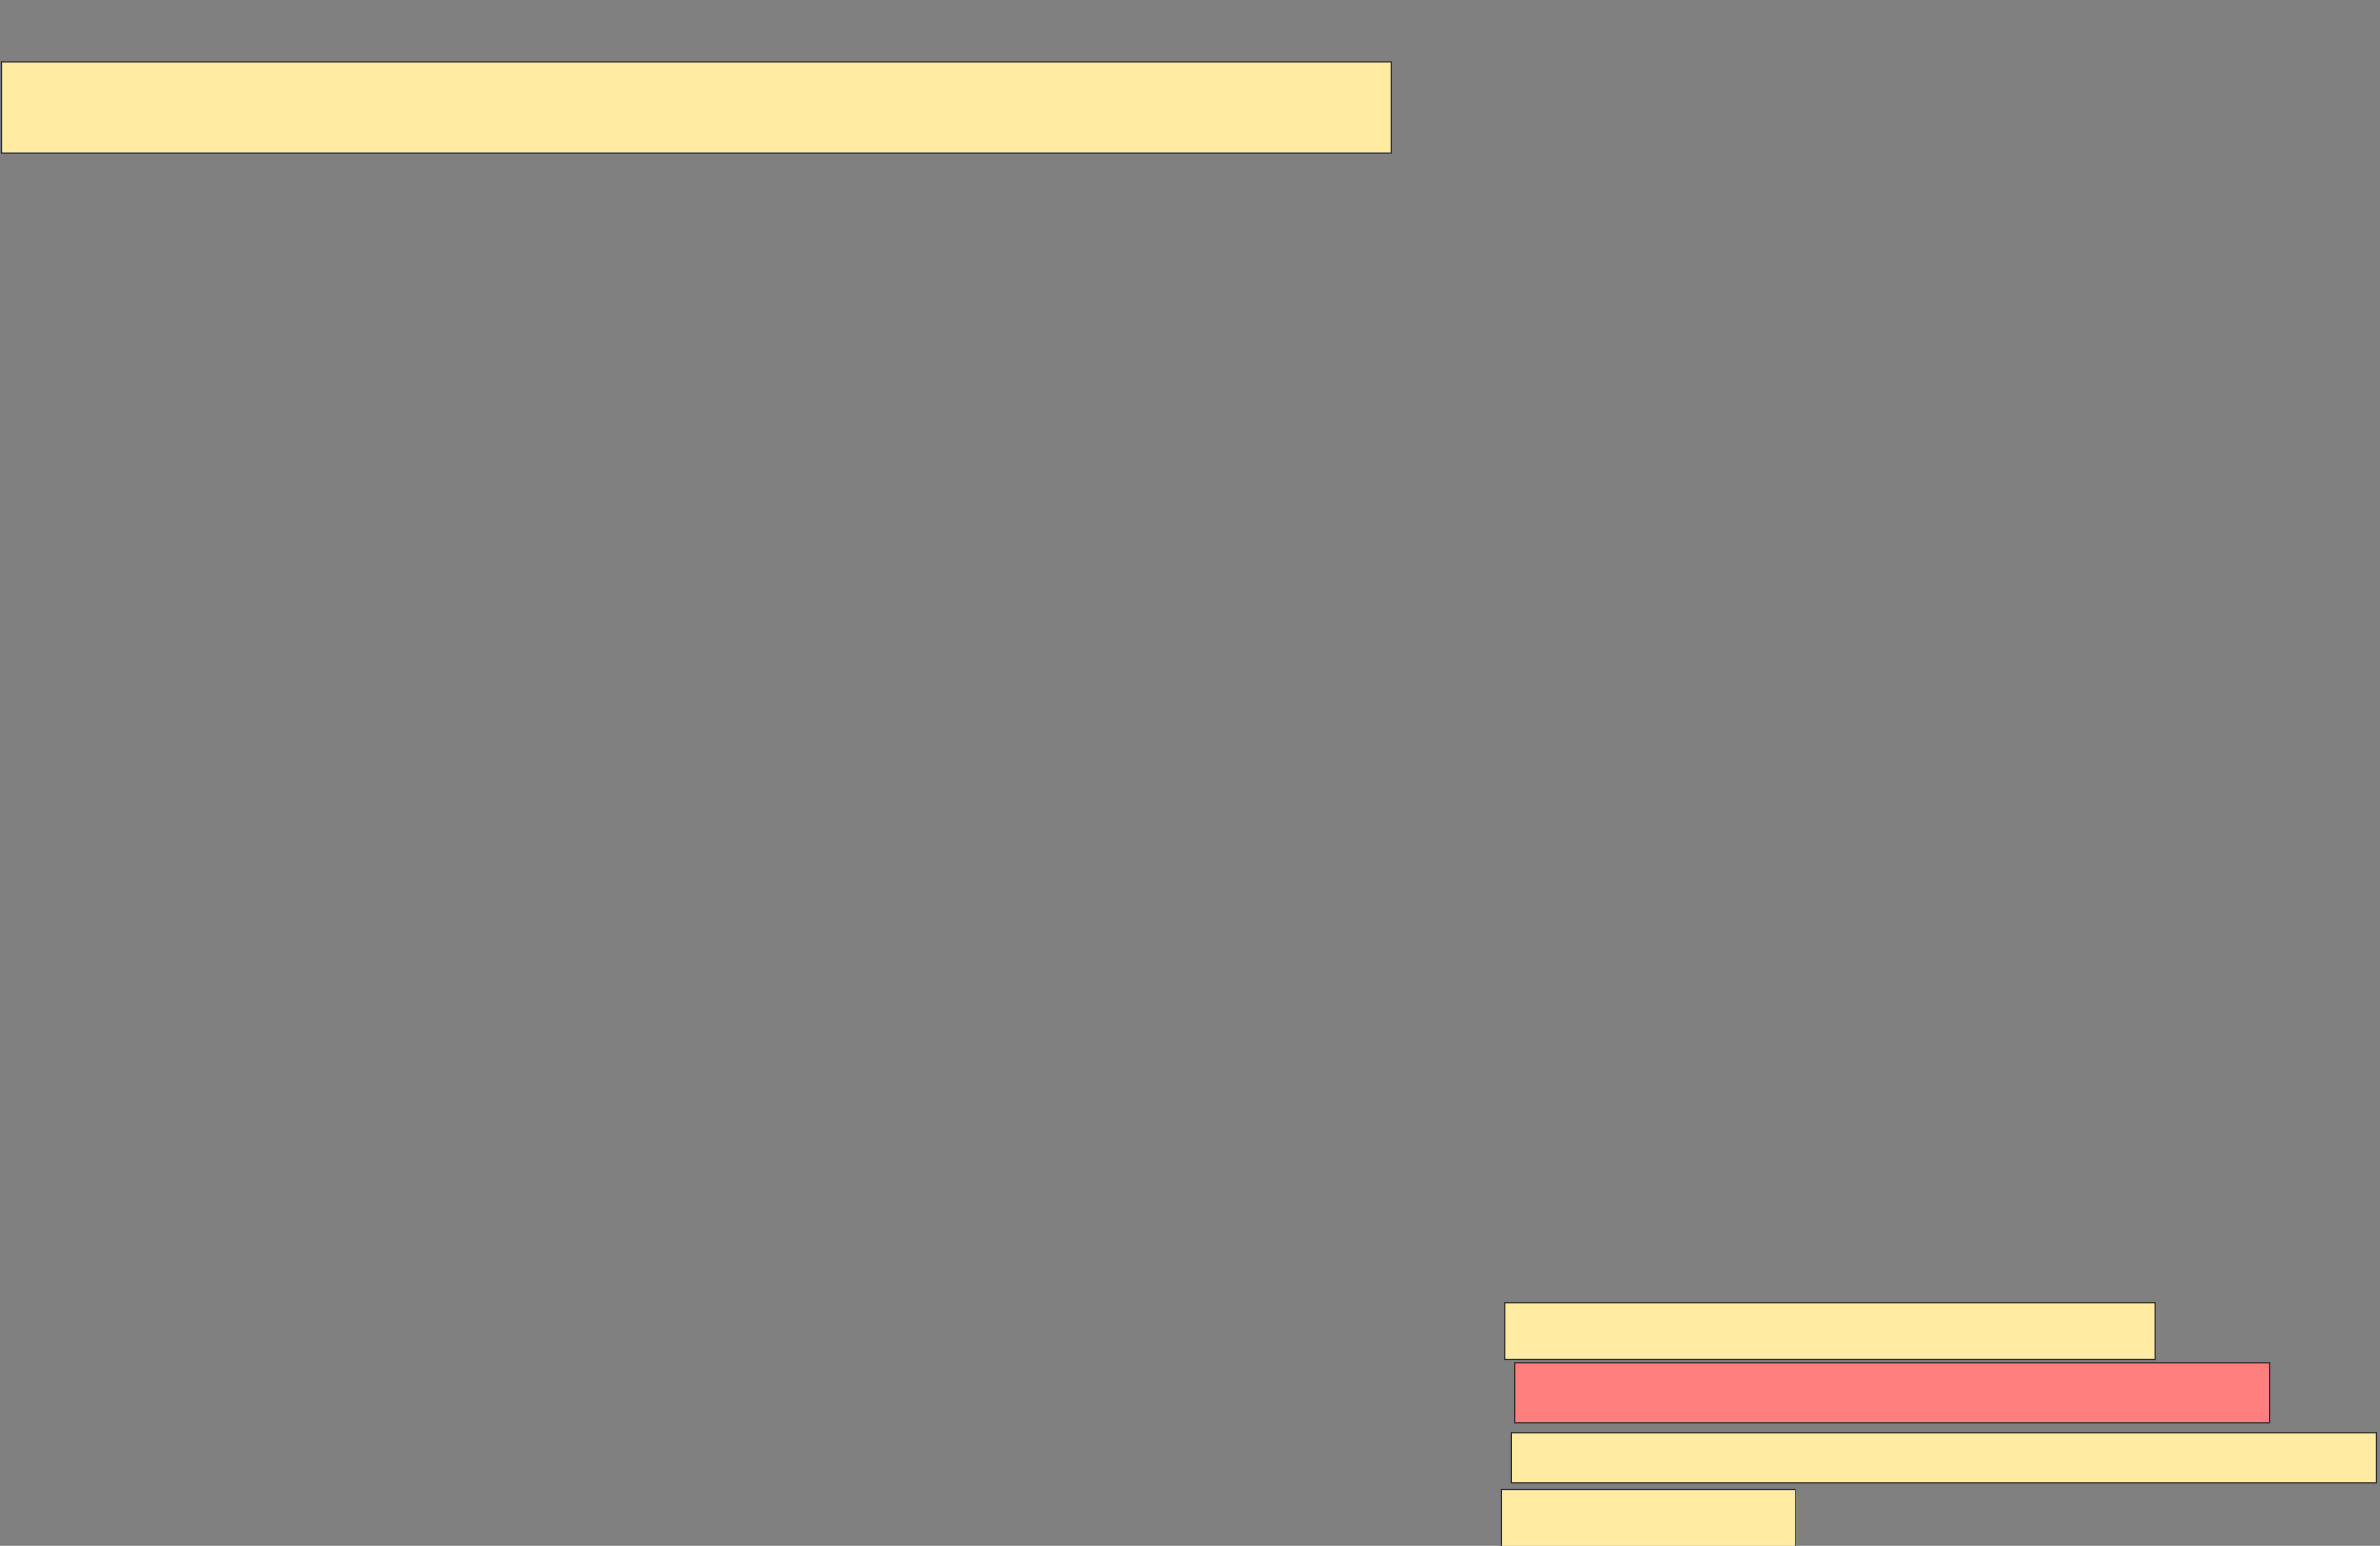 <svg xmlns="http://www.w3.org/2000/svg" width="1983" height="1288">
 <rect width="100%" height="100%" fill="#808080" stroke="none"/>
 <!-- Created with Image Occlusion Enhanced -->
 <g>
  <title>Labels</title>
 </g>
 <g>
  <title>Masks</title>
  <rect id="0e79ea3560a44c2aab06bfba63a0375c-ao-1" height="47.368" width="542.105" y="1085.684" x="1253.842" stroke="#2D2D2D" fill="#FFEBA2"/>
  <rect id="0e79ea3560a44c2aab06bfba63a0375c-ao-2" height="42.105" width="721.053" y="1193.579" x="1259.105" stroke="#2D2D2D" fill="#FFEBA2"/>
  <rect id="0e79ea3560a44c2aab06bfba63a0375c-ao-3" height="76.316" width="1157.895" y="51.474" x="1.211" stroke="#2D2D2D" fill="#FFEBA2"/>
  <rect id="0e79ea3560a44c2aab06bfba63a0375c-ao-4" height="50" width="628.947" y="1135.684" x="1261.737" stroke="#2D2D2D" fill="#FF7E7E" class="qshape"/>
  <rect id="0e79ea3560a44c2aab06bfba63a0375c-ao-5" height="52.632" width="244.737" y="1240.947" x="1251.211" stroke="#2D2D2D" fill="#FFEBA2"/>
 </g>
</svg>